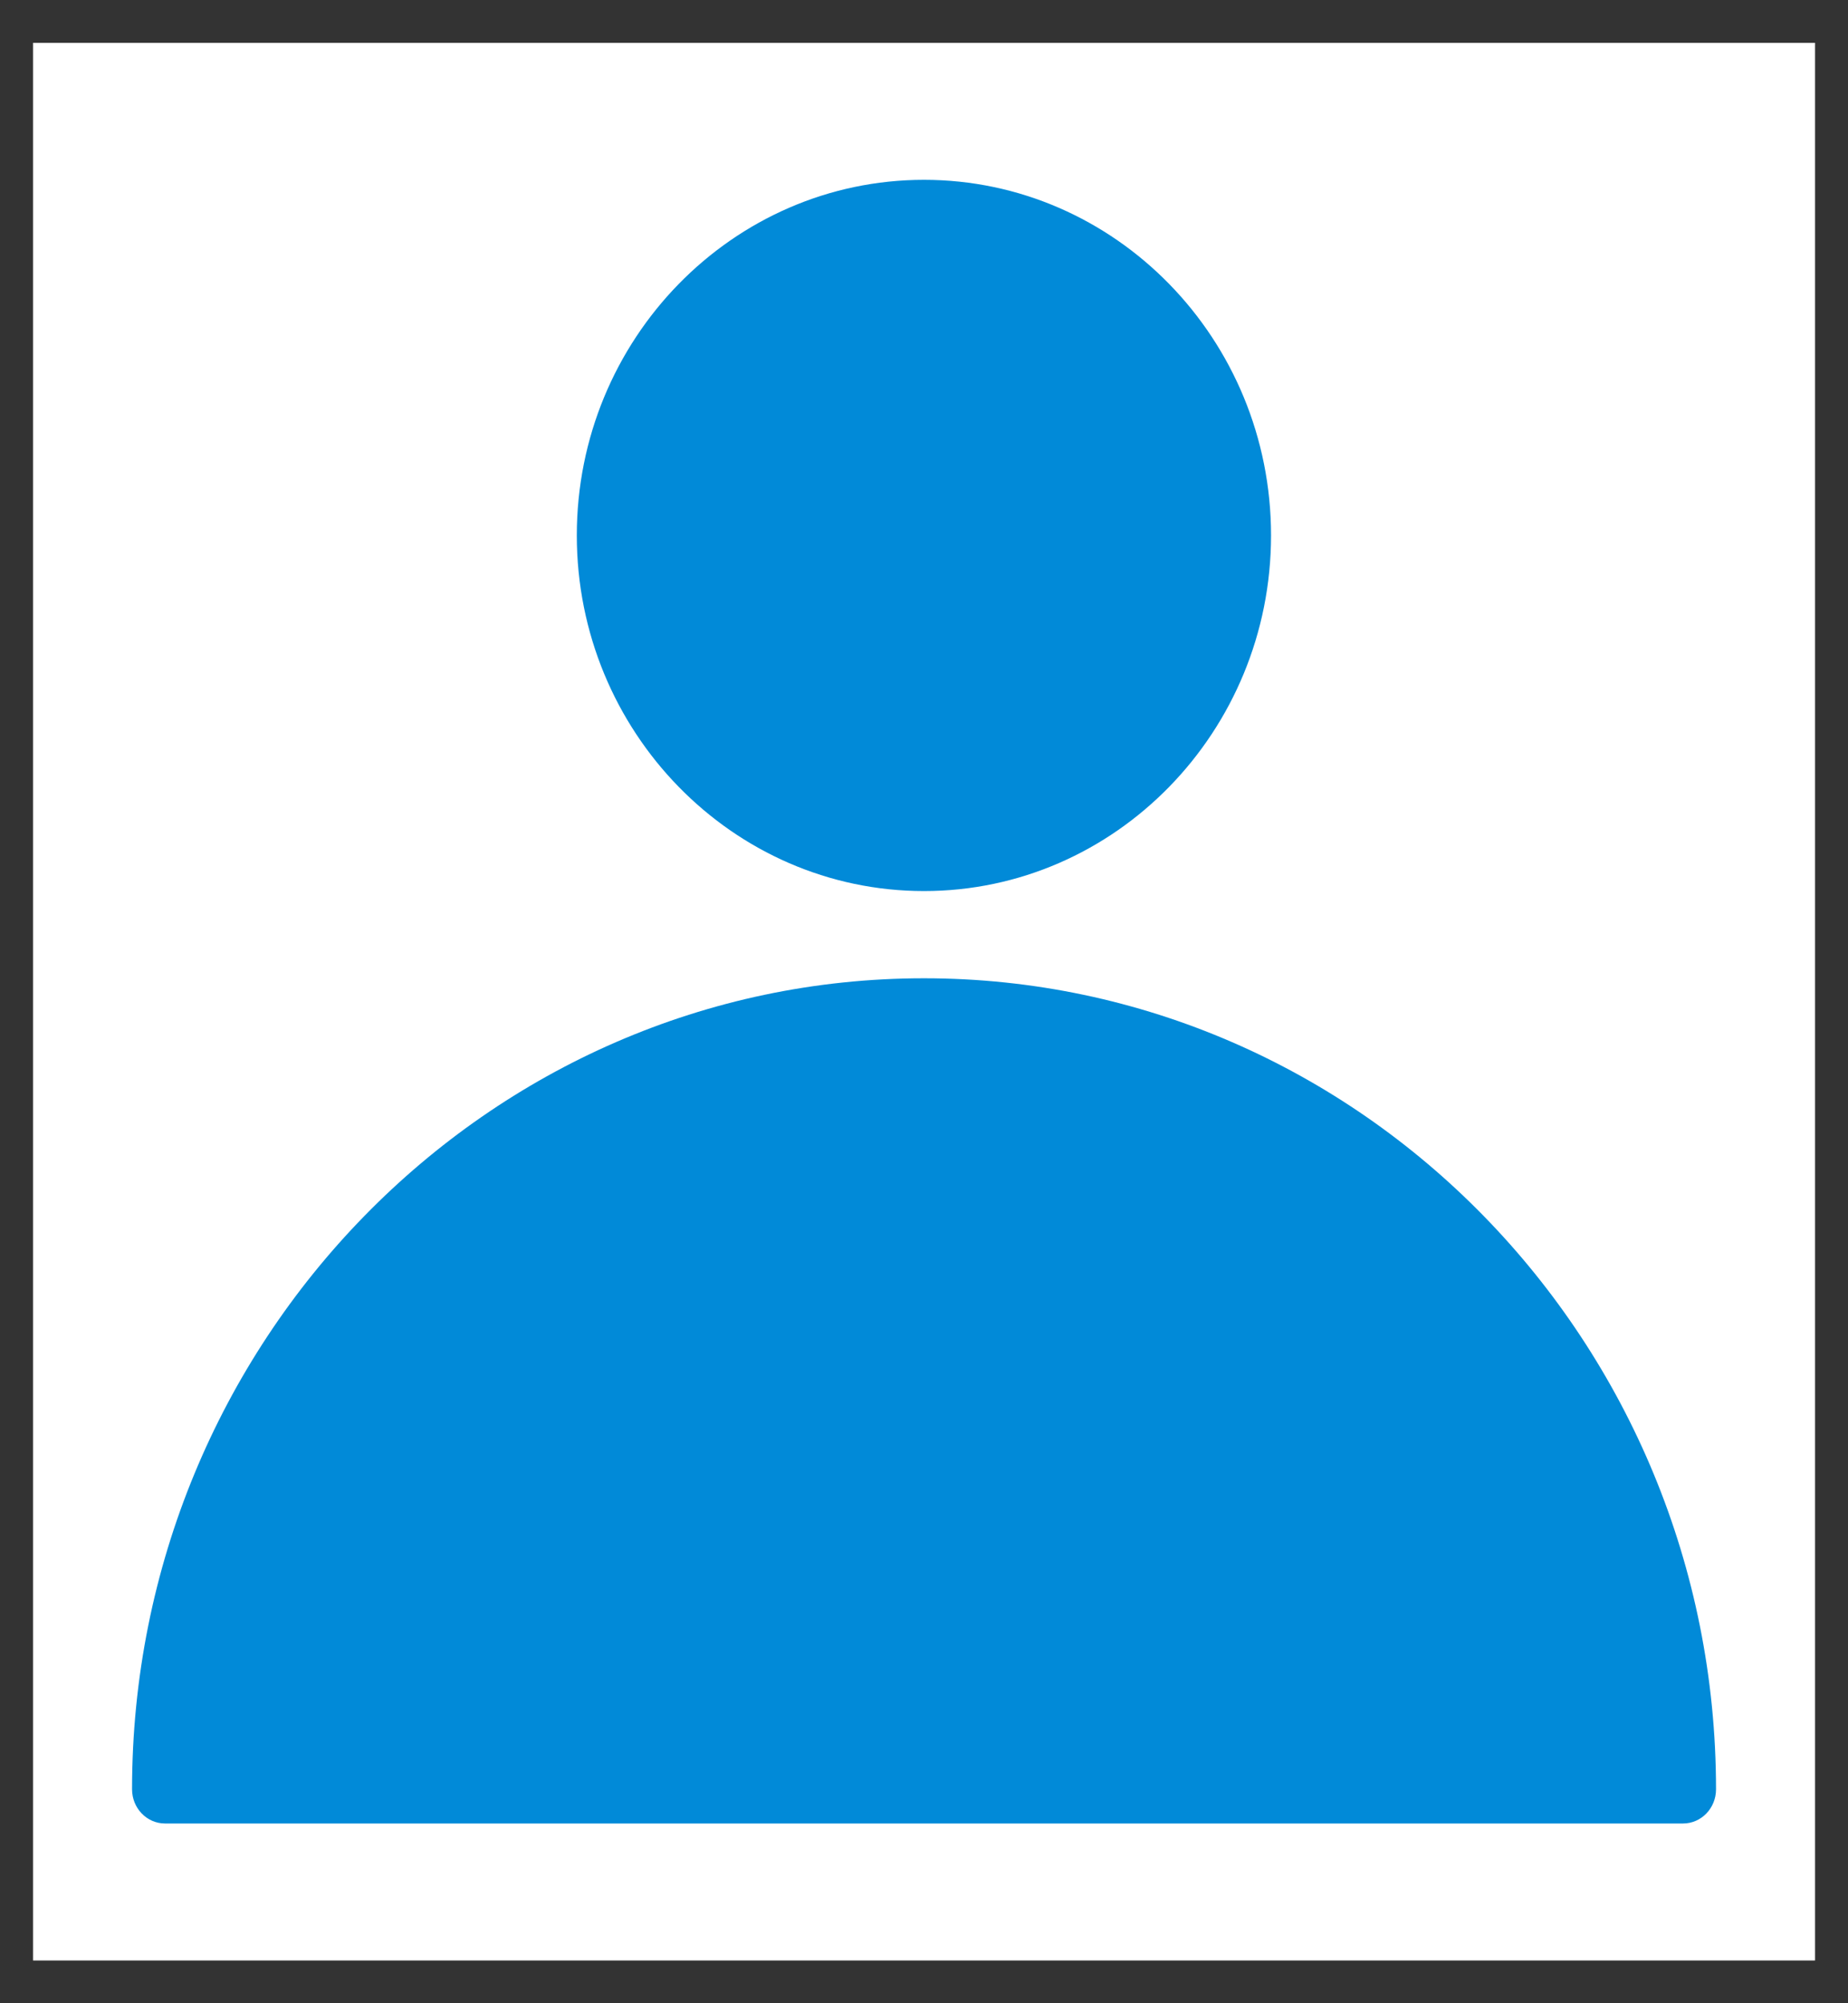 <?xml version="1.0" encoding="UTF-8" standalone="no"?>
<svg width="24px" height="26px" viewBox="0 0 24 26" version="1.1" xmlns="http://www.w3.org/2000/svg" xmlns:xlink="http://www.w3.org/1999/xlink" xmlns:sketch="http://www.bohemiancoding.com/sketch/ns">
    <rect x="0" y="0" width="24" height="26" fill="#333333" stroke="none"/>
    <!-- Generator: Sketch 3.4.2 (15855) - http://www.bohemiancoding.com/sketch -->
    <title>author_ 018AD8</title>
    <desc>Created with Sketch.</desc>
    <defs></defs>
    <g id="Page-1" stroke="none" stroke-width="1" fill="none" fill-rule="evenodd" sketch:type="MSPage">
        <g id="author_-018AD8" sketch:type="MSLayerGroup">
            <g id="Layer_1" transform="translate(0.429, 0.556)" sketch:type="MSShapeGroup">
                <rect id="Rectangle-1" fill="#FFFFFF" x="0" y="0" width="23.143" height="24.889"></rect>
                <g id="Group-Copy-3" transform="translate(1.286, 1.778)" fill="#018AD8">
                    <path d="M10.285,9.231 C7.799,9.231 5.776,7.16 5.776,4.615 C5.776,2.07 7.799,0 10.285,0 C12.77,0 14.792,2.07 14.792,4.615 C14.792,7.16 12.77,9.231 10.285,9.231 L10.285,9.231 L10.285,9.231 Z" id="Shape"></path>
                    <path d="M20.142,21.333 L0.429,21.333 C0.192,21.333 0,21.135 0,20.889 C0,15.085 4.614,10.363 10.285,10.363 C15.957,10.363 20.571,15.085 20.571,20.889 C20.571,21.135 20.379,21.333 20.142,21.333 L20.142,21.333 L20.142,21.333 Z" id="Shape"></path>
                </g>
            </g>
        </g>
    </g>
</svg>